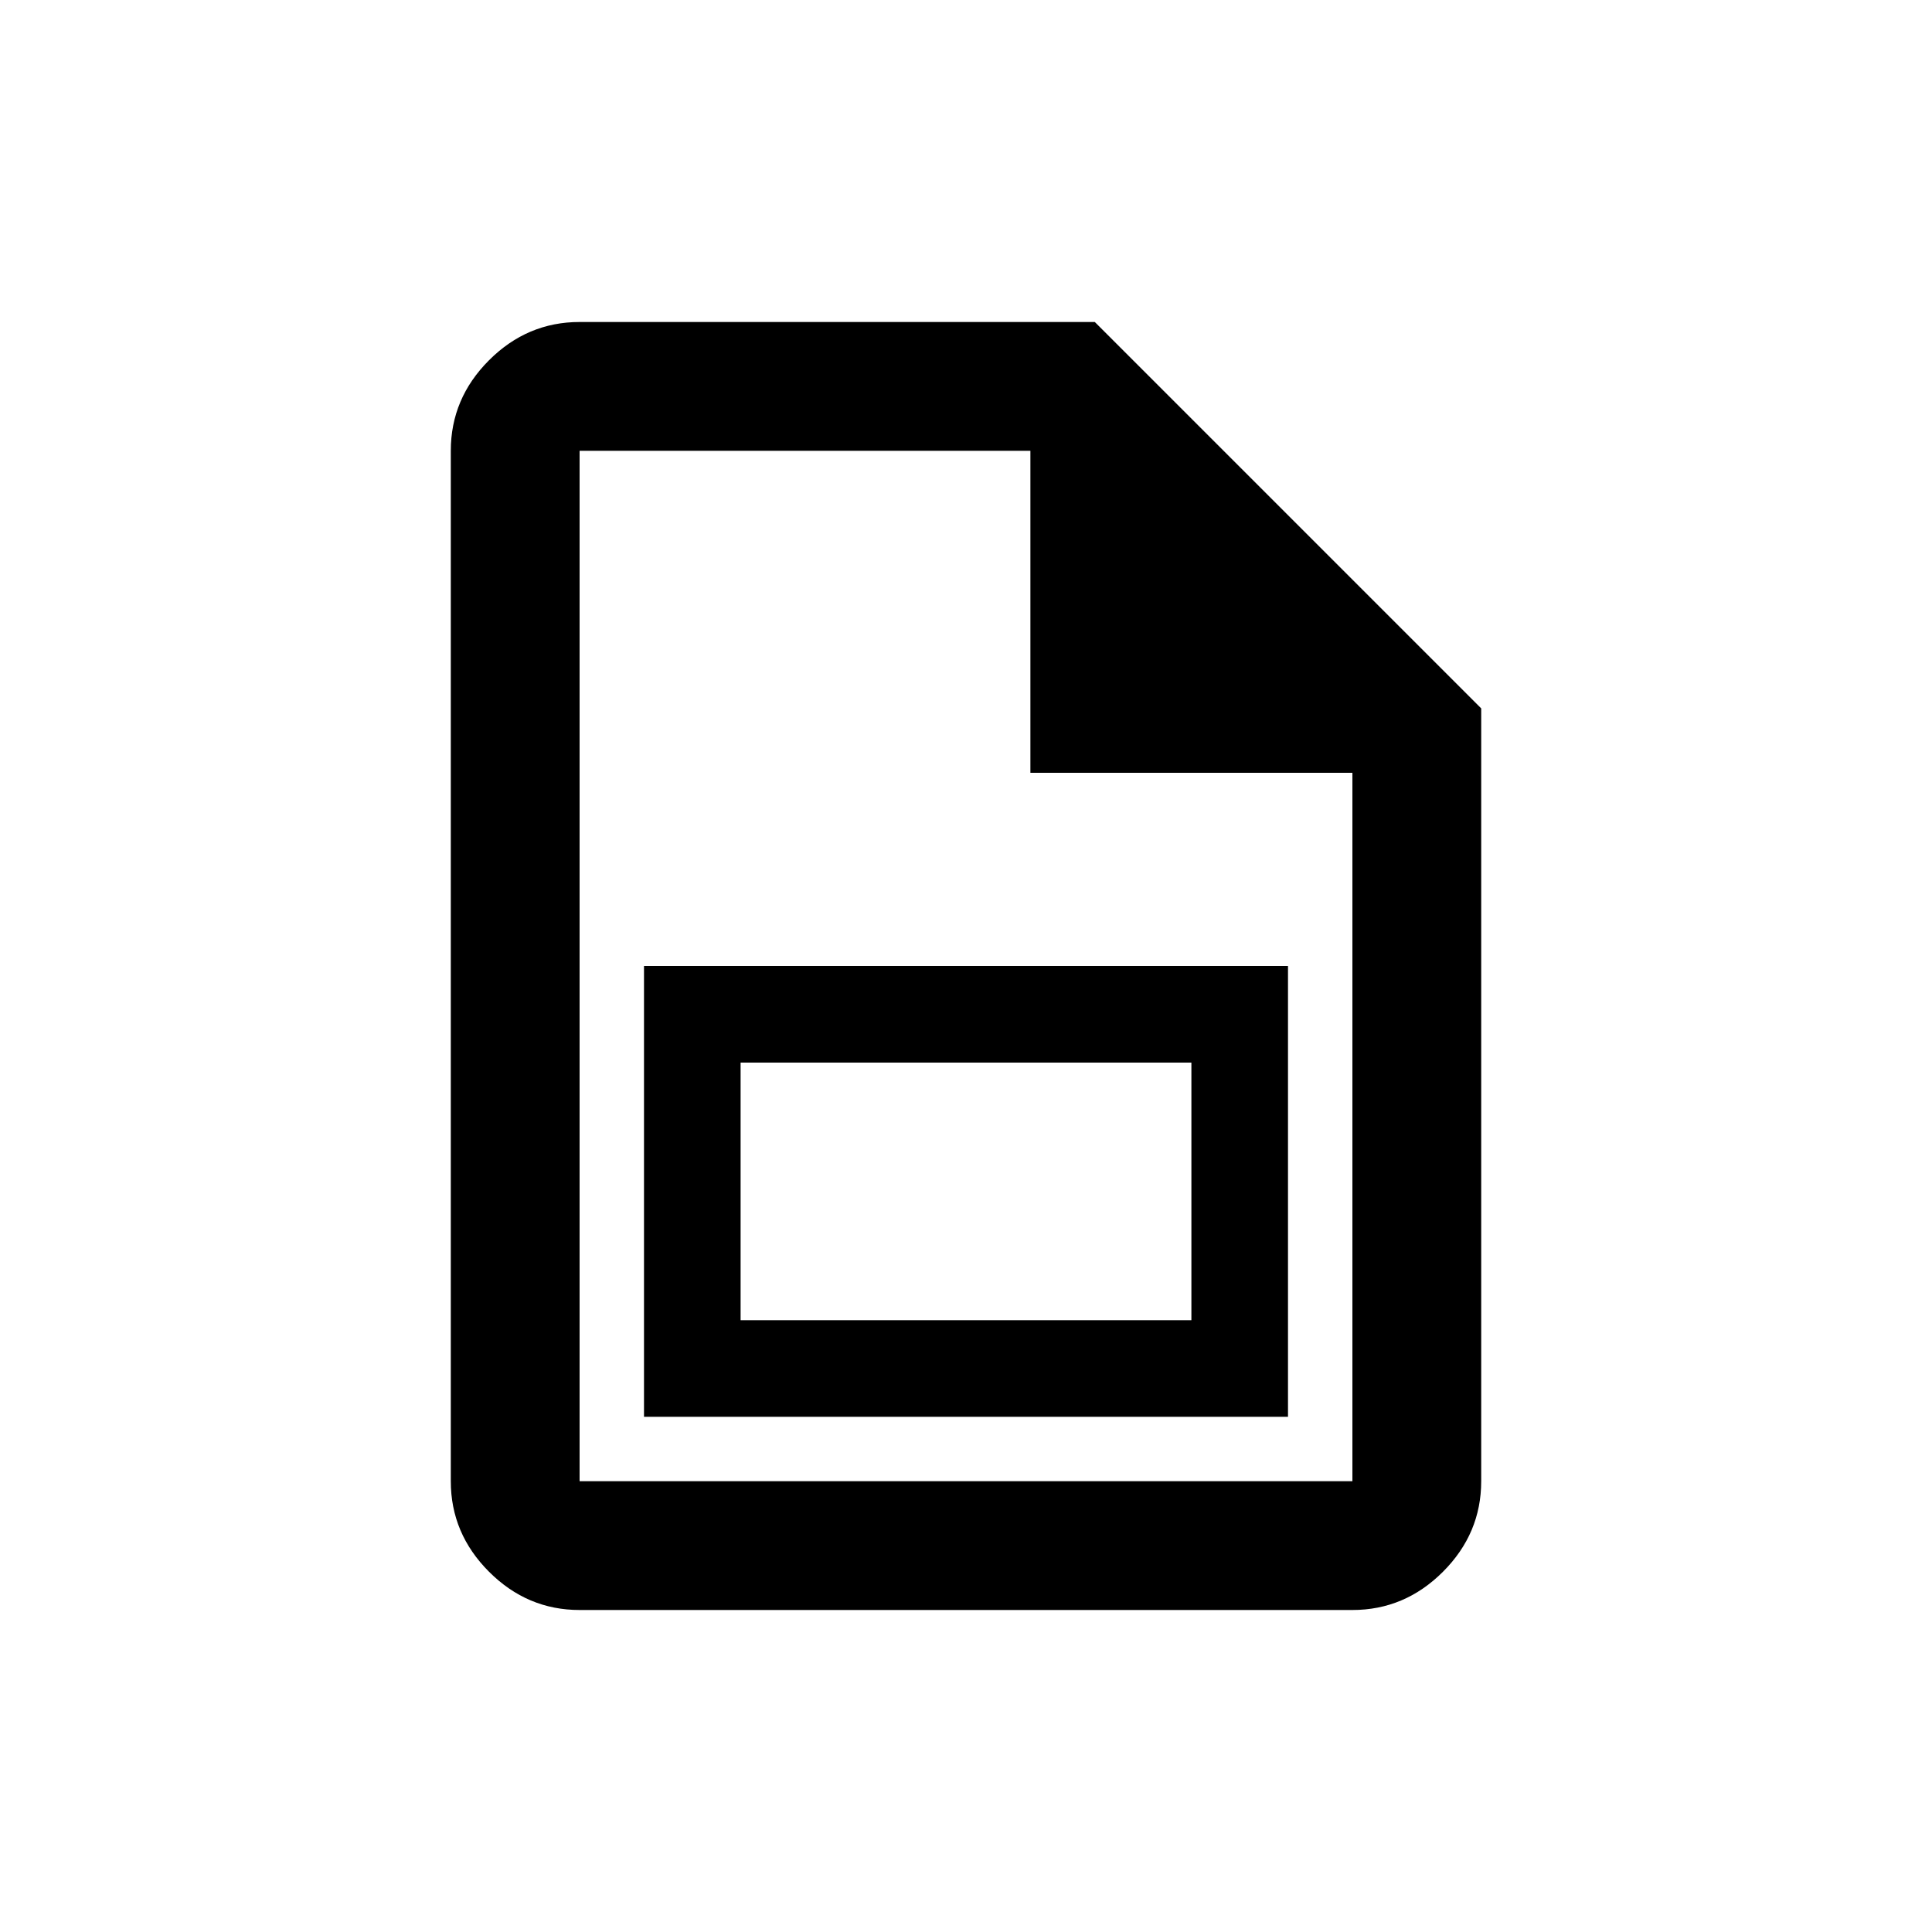 <svg xmlns="http://www.w3.org/2000/svg" width="48" height="48"><path d="M16 35.2V24h16v11.2zm2.4-2.4h11.2v-6.4H18.4zM33.6 40H14.4q-1.3 0-2.25-.95t-.95-2.25V11.2q0-1.3.95-2.25T14.4 8h12.8l9.6 9.6v19.2q0 1.3-.95 2.25T33.6 40zm-8-20.8v-8H14.4v25.6h19.2V19.2zm-11.2 0v-8 25.6z"/></svg>